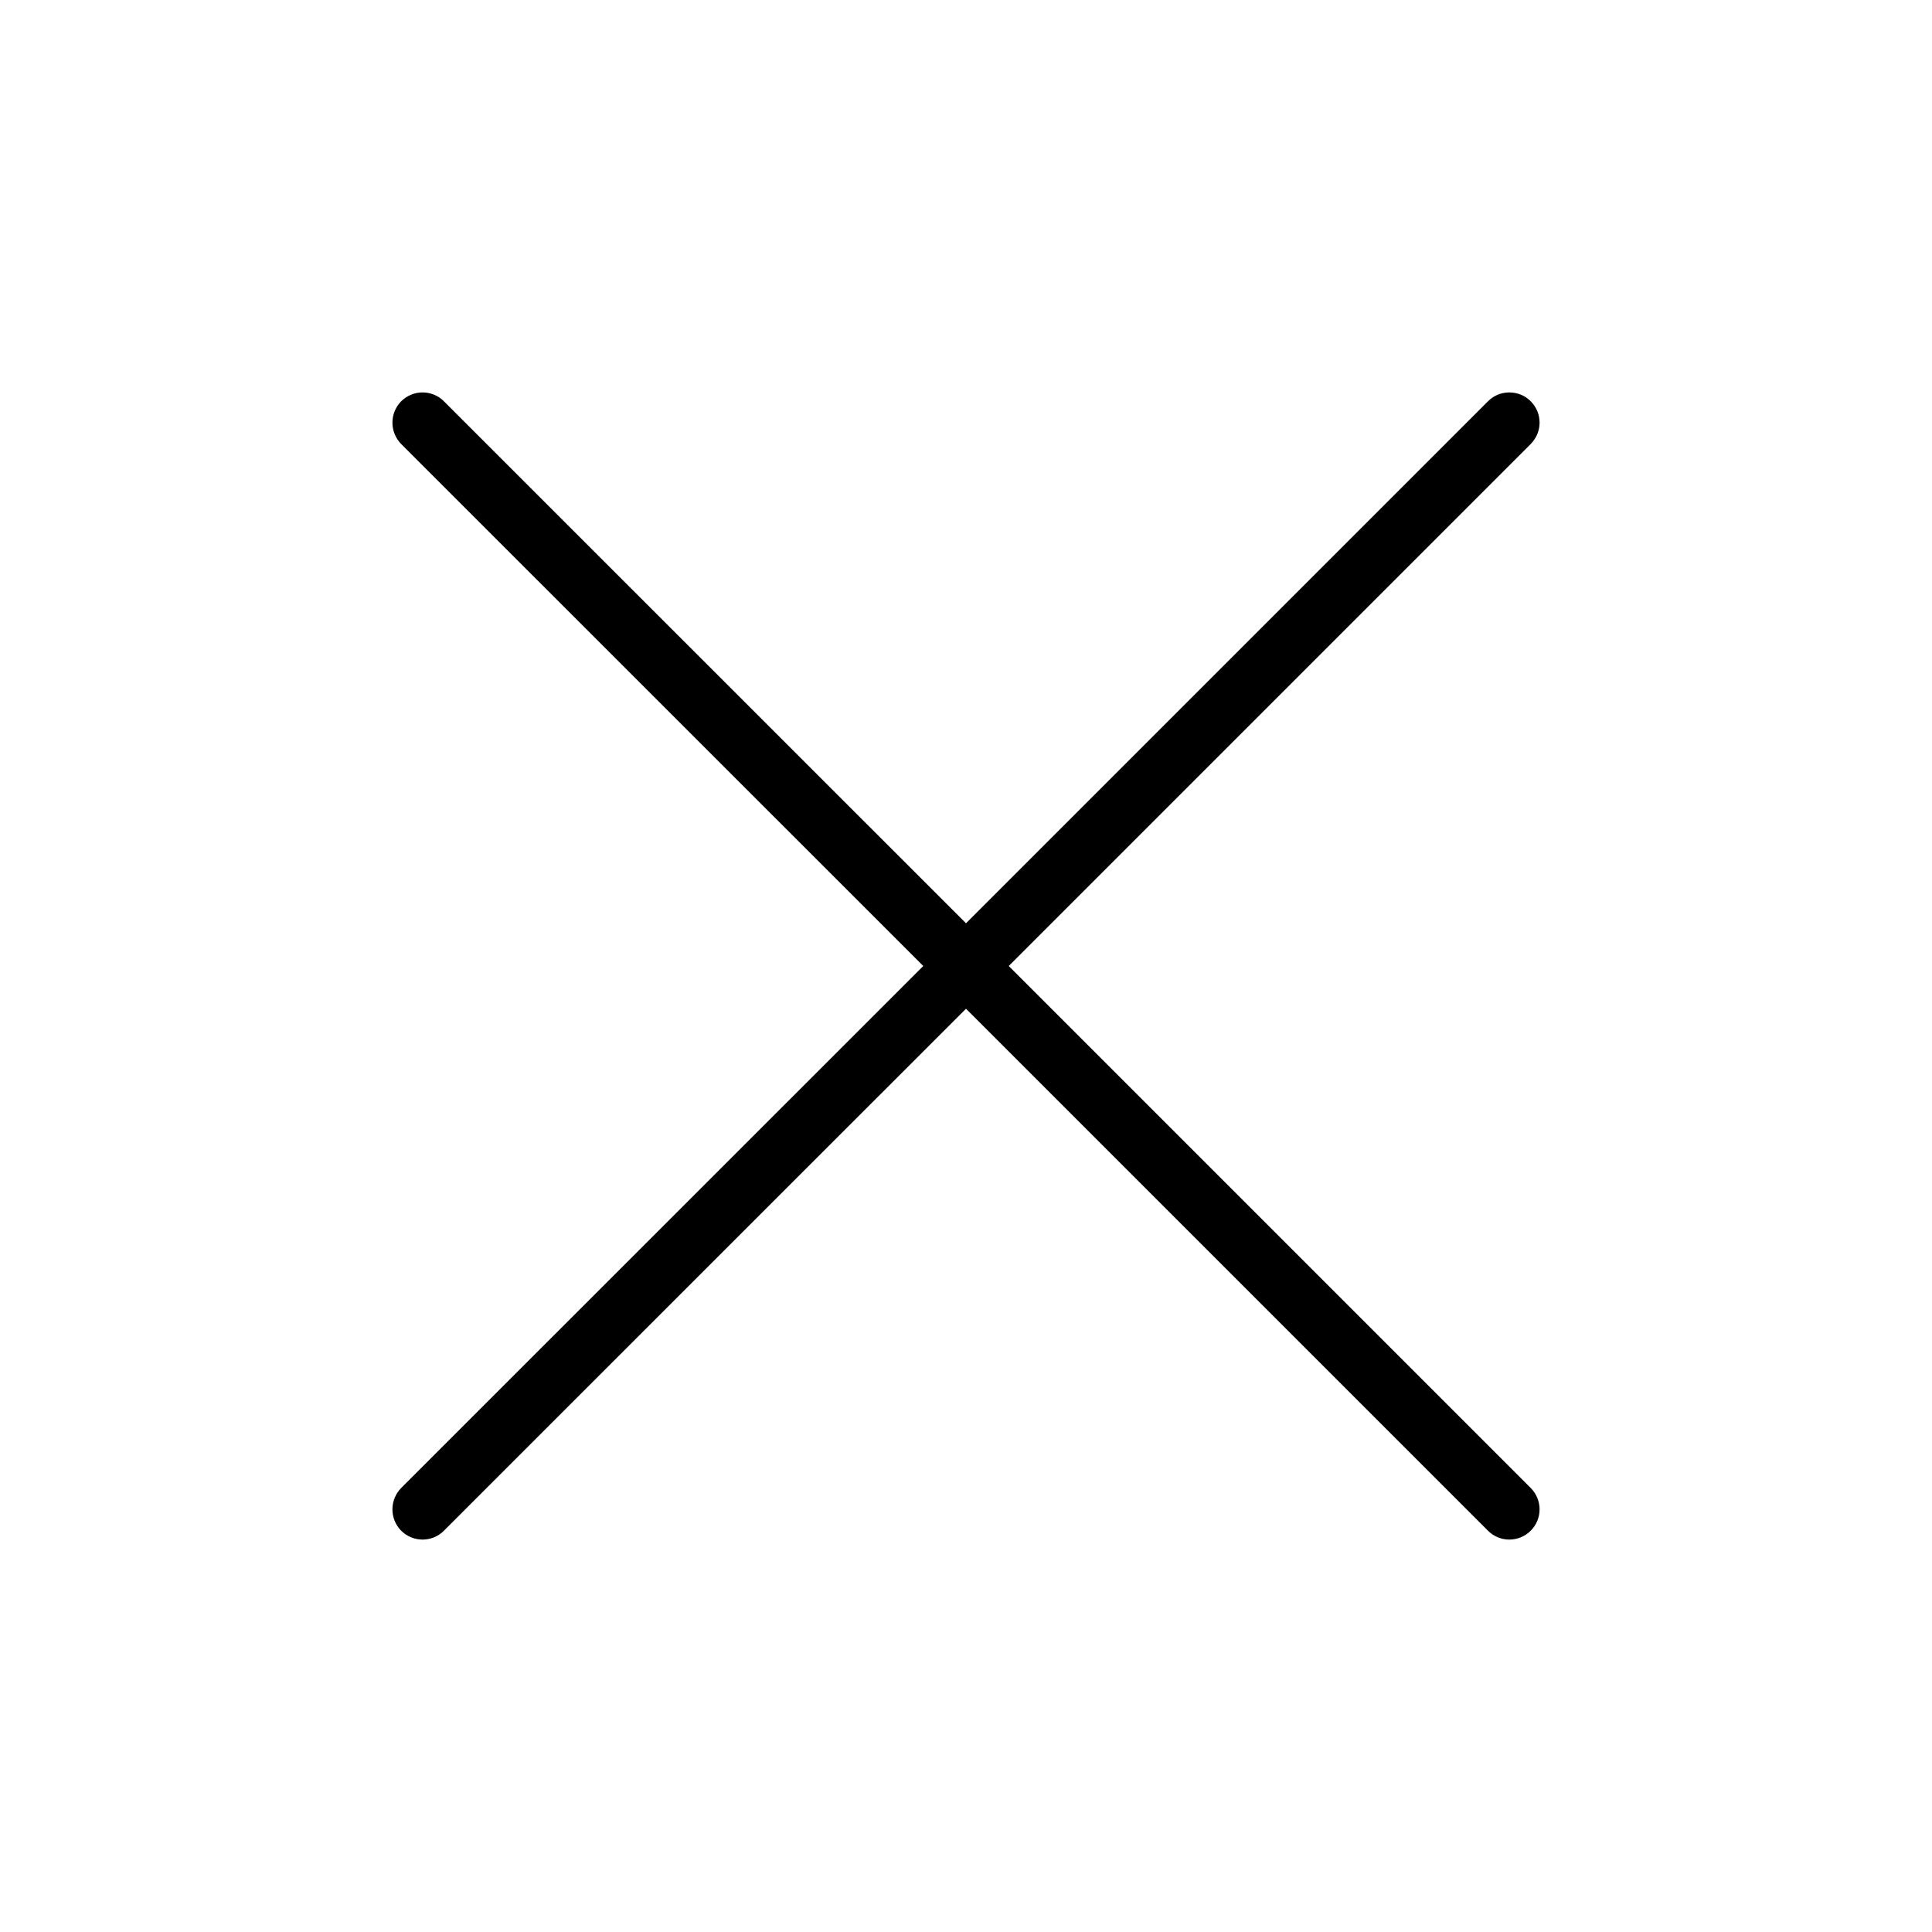 <svg width="17" height="17" viewBox="0 0 17 17" fill="none" xmlns="http://www.w3.org/2000/svg">
    <path d="M13.469 13.093C13.519 13.143 13.547 13.211 13.547 13.281C13.547 13.352 13.519 13.419 13.469 13.469C13.419 13.519 13.351 13.547 13.281 13.547C13.21 13.547 13.143 13.519 13.093 13.469L8.5 8.876L3.906 13.469C3.857 13.519 3.789 13.547 3.718 13.547C3.648 13.547 3.58 13.519 3.53 13.469C3.481 13.419 3.453 13.352 3.453 13.281C3.453 13.211 3.481 13.143 3.53 13.093L8.124 8.5L3.53 3.907C3.481 3.857 3.453 3.789 3.453 3.719C3.453 3.648 3.481 3.581 3.53 3.531C3.58 3.481 3.648 3.453 3.718 3.453C3.789 3.453 3.857 3.481 3.906 3.531L8.5 8.124L13.093 3.531C13.118 3.506 13.147 3.486 13.179 3.473C13.211 3.46 13.246 3.453 13.281 3.453C13.316 3.453 13.35 3.46 13.383 3.473C13.415 3.486 13.444 3.506 13.469 3.531C13.493 3.555 13.513 3.585 13.527 3.617C13.54 3.649 13.547 3.684 13.547 3.719C13.547 3.754 13.54 3.788 13.527 3.82C13.513 3.853 13.493 3.882 13.469 3.907L8.876 8.5L13.469 13.093Z" fill="black"/>
</svg>
